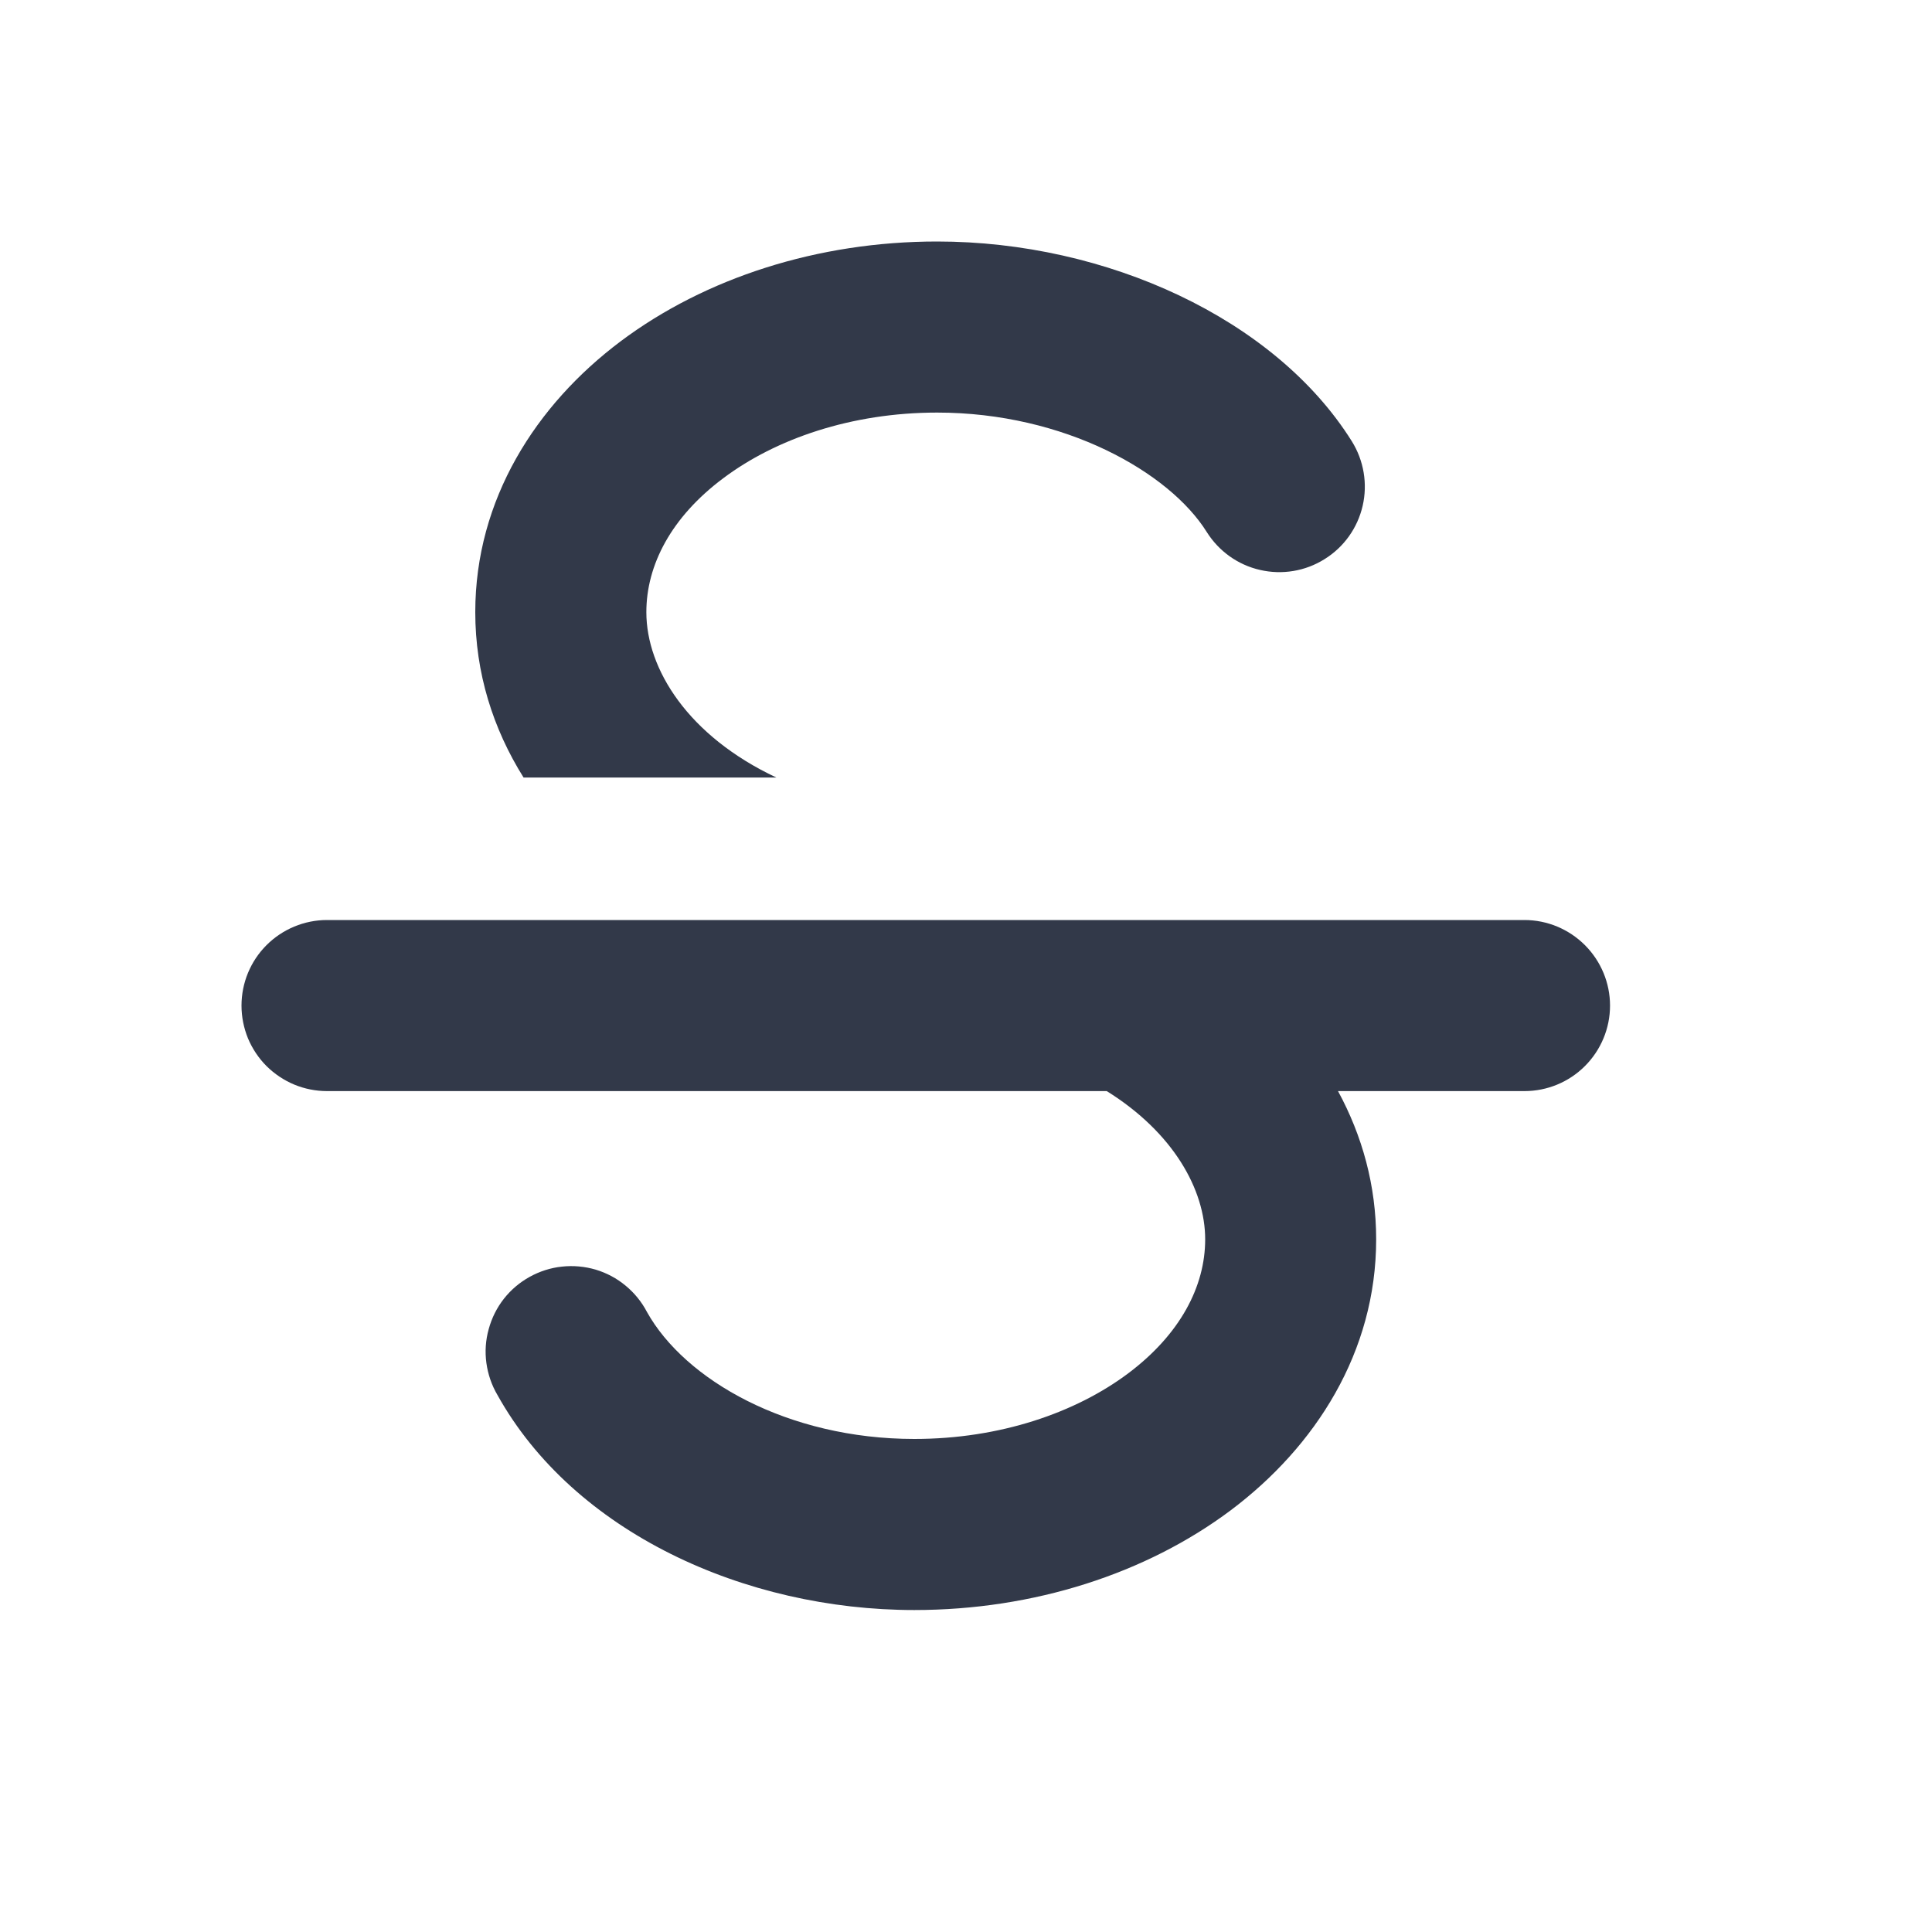 <svg width="20" height="20" viewBox="0 0 20 20" fill="none" xmlns="http://www.w3.org/2000/svg">
<path d="M6.691 6.337C6.691 5.85 6.948 5.353 7.488 4.95C8.029 4.544 8.812 4.271 9.701 4.271C11.019 4.271 12.105 4.888 12.492 5.507C12.617 5.706 12.815 5.848 13.044 5.9C13.273 5.953 13.513 5.913 13.712 5.788C13.912 5.664 14.053 5.466 14.106 5.237C14.159 5.008 14.118 4.767 13.994 4.568C13.199 3.299 11.453 2.5 9.701 2.5C8.465 2.5 7.3 2.877 6.425 3.533C5.548 4.191 4.92 5.17 4.92 6.337C4.92 6.965 5.103 7.543 5.42 8.049H8.037C7.123 7.619 6.691 6.926 6.691 6.337ZM2.5 10.41C2.5 10.175 2.593 9.95 2.759 9.784C2.925 9.618 3.151 9.524 3.385 9.524H15.781C16.016 9.524 16.241 9.618 16.407 9.784C16.573 9.95 16.667 10.175 16.667 10.41C16.667 10.645 16.573 10.87 16.407 11.036C16.241 11.202 16.016 11.295 15.781 11.295H13.851C14.102 11.757 14.246 12.273 14.246 12.83C14.246 13.996 13.618 14.975 12.741 15.634C11.865 16.29 10.701 16.667 9.465 16.667C7.707 16.667 5.939 15.86 5.149 14.44C5.089 14.338 5.051 14.226 5.035 14.109C5.019 13.992 5.027 13.873 5.059 13.759C5.09 13.645 5.143 13.538 5.216 13.445C5.289 13.352 5.38 13.275 5.483 13.218C5.586 13.161 5.7 13.124 5.817 13.112C5.934 13.099 6.053 13.11 6.166 13.143C6.279 13.177 6.385 13.233 6.476 13.309C6.567 13.384 6.642 13.476 6.697 13.581C7.089 14.284 8.154 14.896 9.465 14.896C10.354 14.896 11.137 14.623 11.679 14.217C12.218 13.812 12.476 13.316 12.476 12.83C12.476 12.316 12.146 11.724 11.457 11.295H3.385C3.269 11.295 3.154 11.272 3.047 11.228C2.939 11.183 2.842 11.118 2.759 11.036C2.677 10.954 2.612 10.856 2.567 10.749C2.523 10.641 2.5 10.526 2.5 10.41Z" fill="#323949"/>
</svg>

